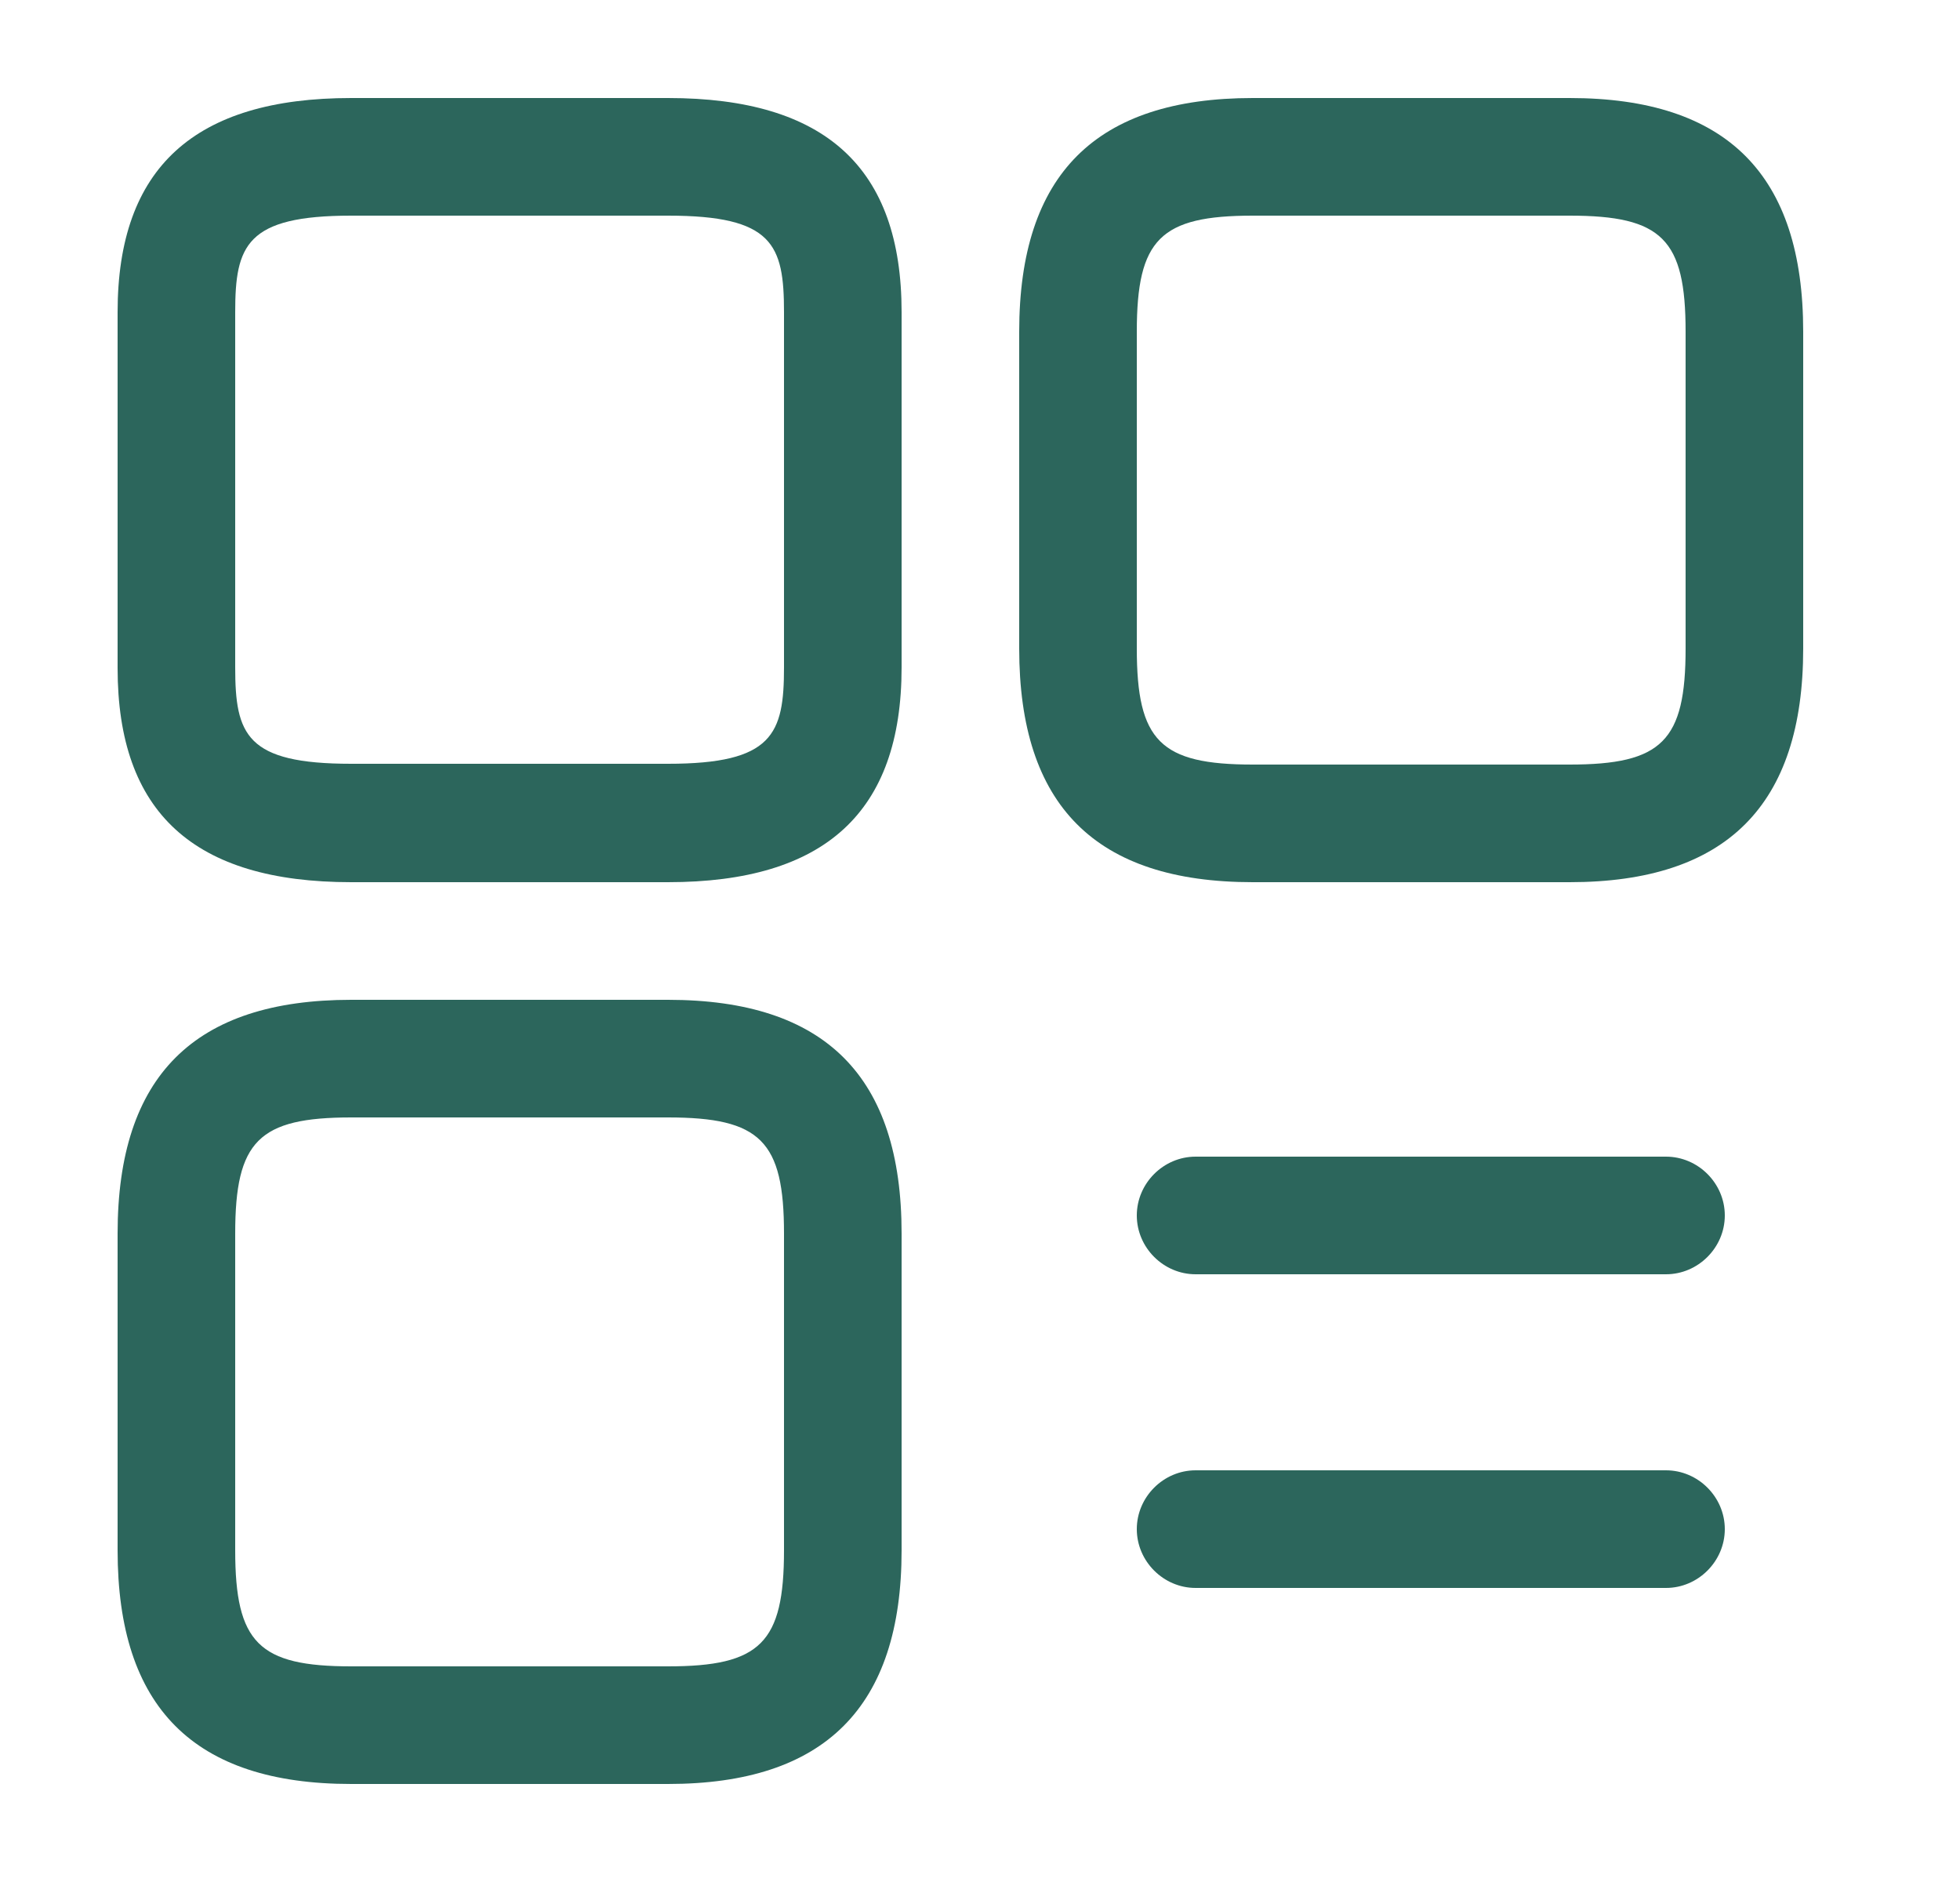 <svg width="25" height="24" viewBox="0 0 25 24" fill="none" xmlns="http://www.w3.org/2000/svg">
<path d="M20.02 11.25H15.98C13.97 11.25 13 10.27 13 8.27V4.23C13 2.22 13.98 1.25 15.98 1.25H20.02C22.03 1.25 23 2.23 23 4.23V8.27C23 10.27 22.02 11.25 20.02 11.25ZM15.98 2.75C14.8 2.75 14.5 3.05 14.5 4.23V8.27C14.5 9.45 14.8 9.75 15.98 9.75H20.02C21.2 9.75 21.5 9.45 21.5 8.27V4.23C21.5 3.05 21.2 2.75 20.02 2.75H15.98Z" fill="#2C665C"/>
<path d="M8.52 11.25H4.48C2.47 11.25 1.5 10.36 1.5 8.52V3.98C1.5 2.14 2.48 1.25 4.48 1.25H8.52C10.53 1.25 11.5 2.14 11.5 3.98V8.51C11.5 10.36 10.52 11.25 8.52 11.25ZM4.48 2.75C3.14 2.75 3 3.13 3 3.98V8.51C3 9.37 3.14 9.74 4.48 9.74H8.52C9.86 9.74 10 9.36 10 8.51V3.98C10 3.12 9.86 2.75 8.52 2.75H4.48Z" fill="#2C665C"/>
<path d="M8.52 22.75H4.48C2.47 22.75 1.5 21.77 1.5 19.77V15.73C1.5 13.72 2.48 12.75 4.48 12.75H8.52C10.53 12.75 11.5 13.73 11.5 15.73V19.77C11.5 21.77 10.52 22.75 8.52 22.75ZM4.48 14.25C3.3 14.25 3 14.55 3 15.73V19.77C3 20.95 3.3 21.25 4.48 21.25H8.52C9.7 21.25 10 20.95 10 19.77V15.73C10 14.55 9.7 14.25 8.52 14.25H4.48Z" fill="#2C665C"/>
<path d="M21.25 16.25H15.25C14.84 16.25 14.5 15.91 14.5 15.5C14.5 15.09 14.84 14.75 15.25 14.75H21.25C21.66 14.75 22 15.09 22 15.5C22 15.91 21.66 16.25 21.25 16.25Z" fill="#2C665C"/>
<path d="M21.25 20.25H15.25C14.84 20.25 14.5 19.91 14.5 19.5C14.5 19.09 14.84 18.75 15.25 18.75H21.25C21.66 18.75 22 19.09 22 19.5C22 19.91 21.66 20.25 21.25 20.25Z" fill="#2C665C"/>
</svg>
